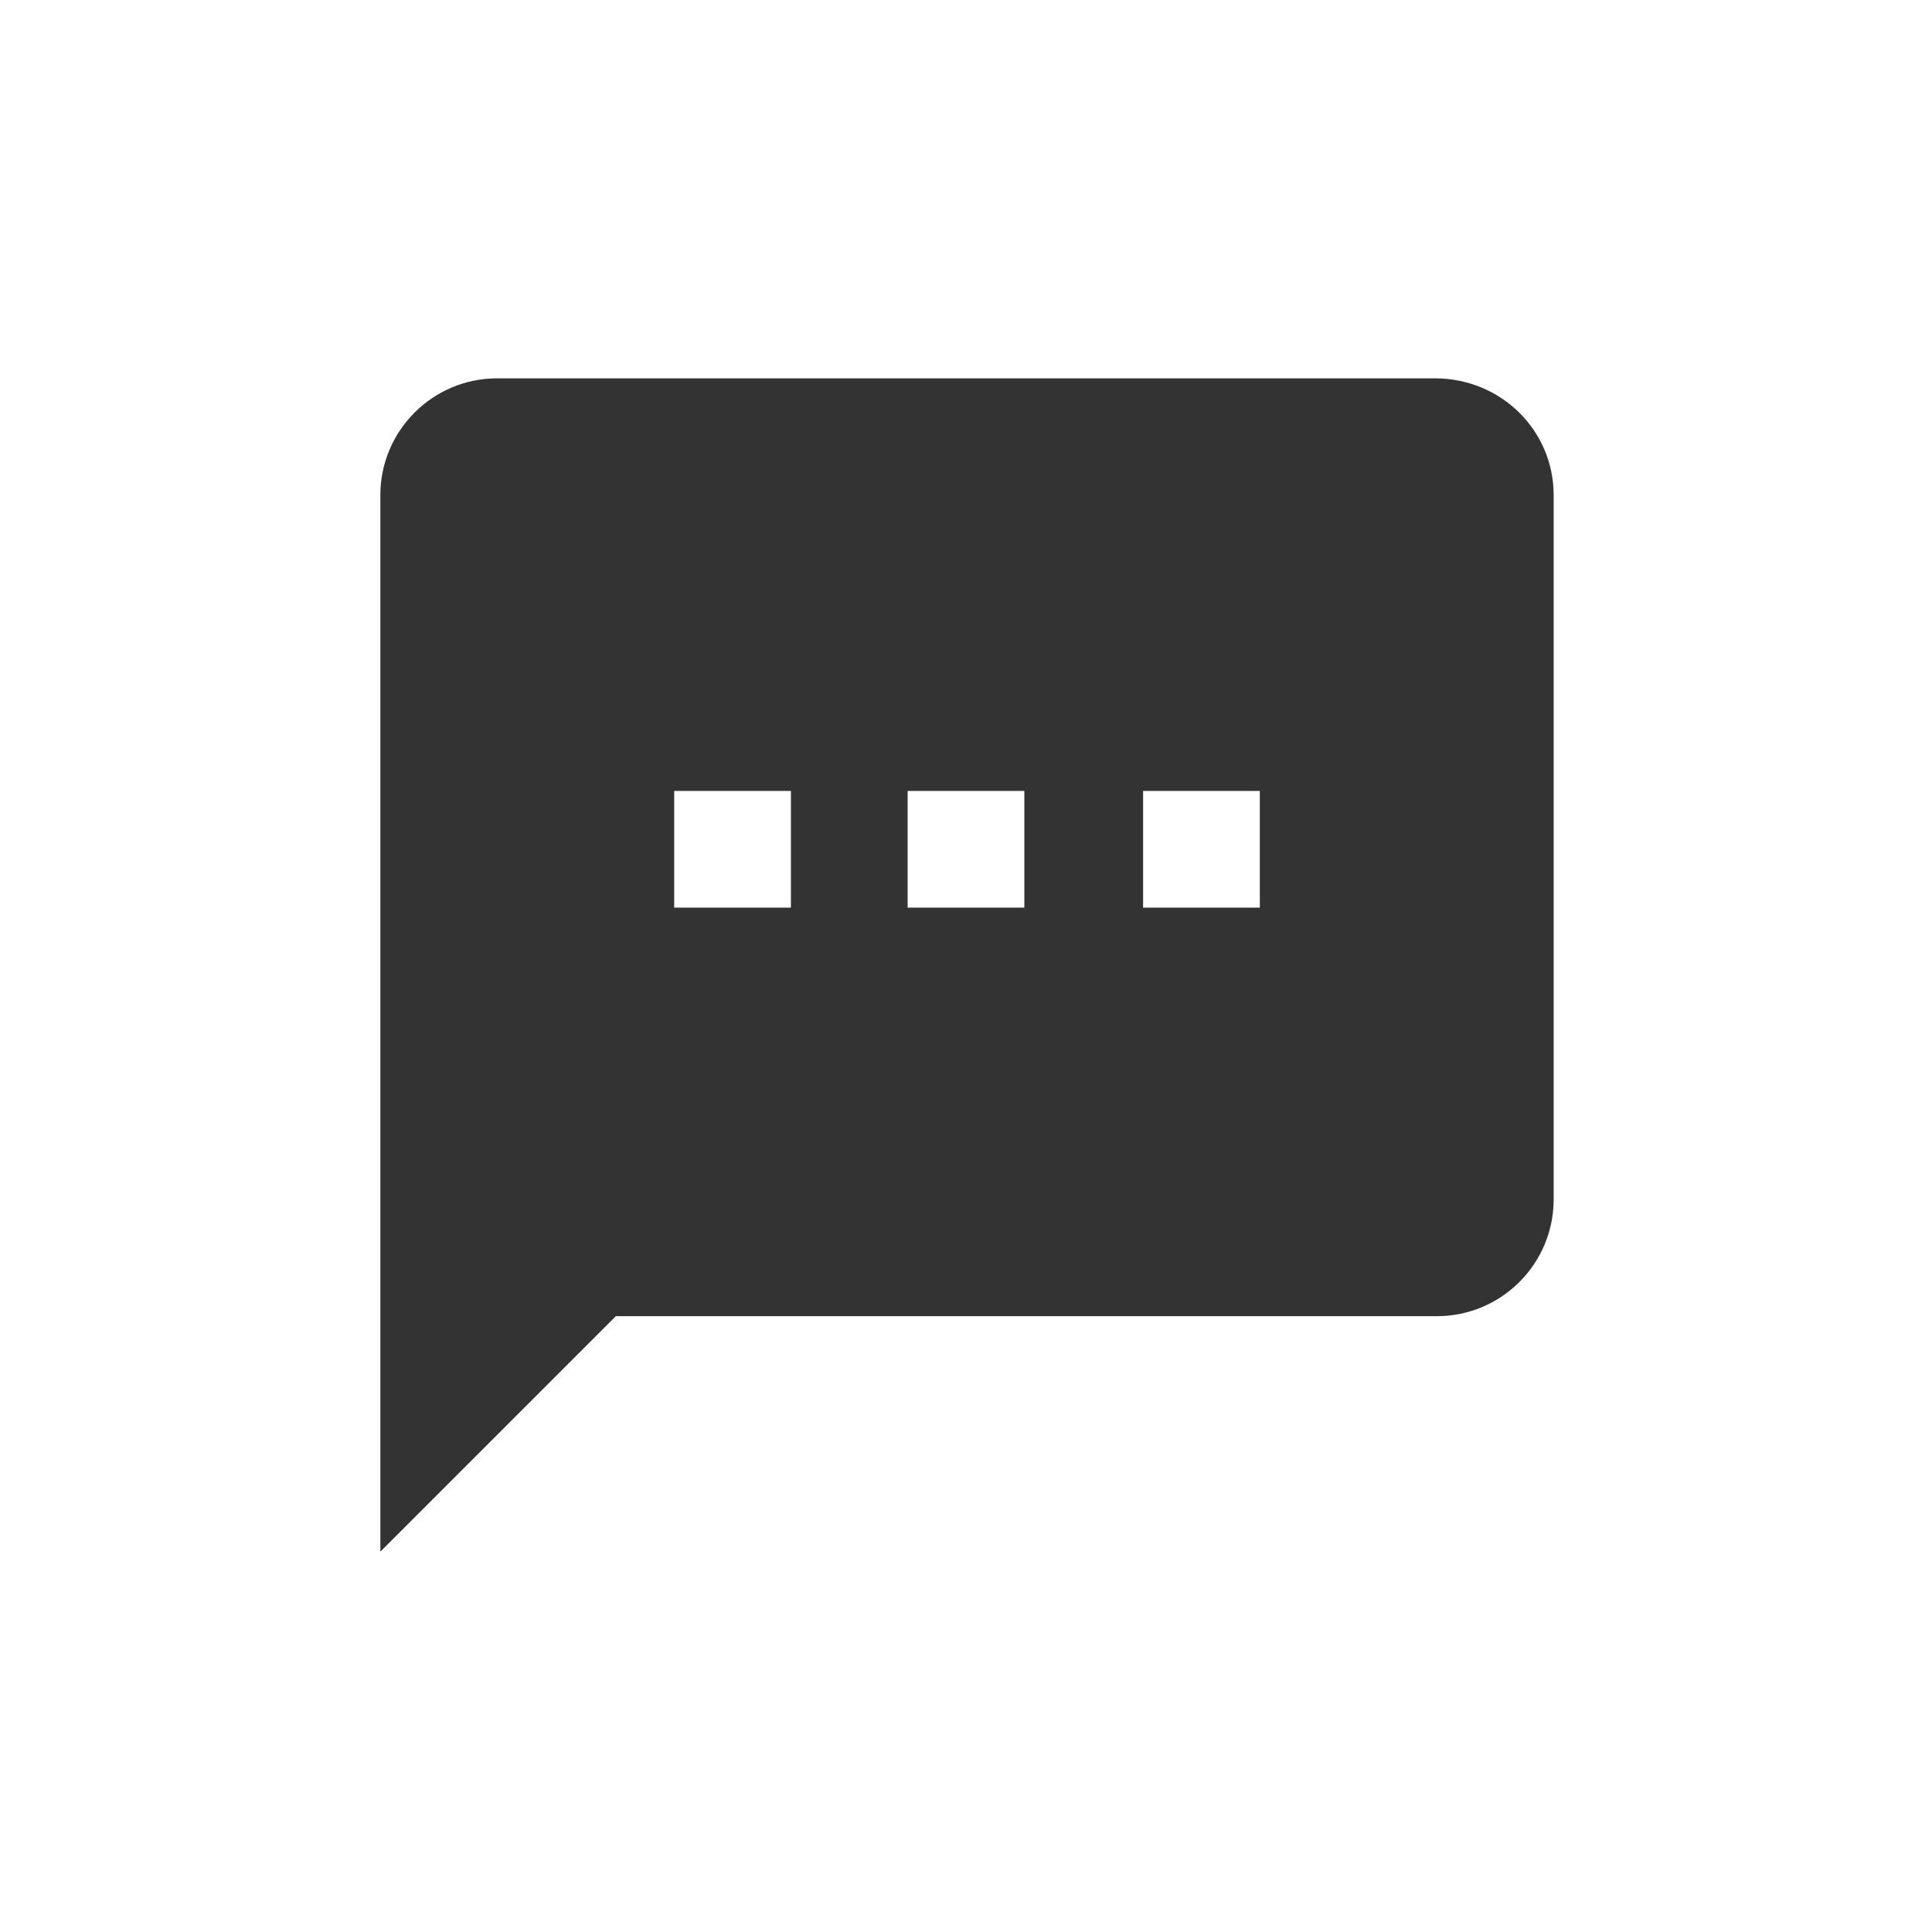 <?xml version="1.0" encoding="utf-8"?>
<!-- Generator: Adobe Illustrator 19.0.0, SVG Export Plug-In . SVG Version: 6.00 Build 0)  -->
<svg version="1.1" id="Layer_1" xmlns="http://www.w3.org/2000/svg" xmlns:xlink="http://www.w3.org/1999/xlink" x="0px" y="0px"
	 viewBox="0 0 96 96" style="enable-background:new 0 0 96 96;" xml:space="preserve">
<style type="text/css">
	.st0{fill:#333333;}
</style>
<g id="XMLID_7_">
	<path id="XMLID_13_" class="st0" d="M71.3,18.8H24.7c-3.2,0-5.8,2.6-5.8,5.8l0,52.5l11.7-11.7h40.8c3.2,0,5.8-2.6,5.8-5.8v-35
		C77.2,21.4,74.6,18.8,71.3,18.8z M39.3,45.1h-5.8v-5.8h5.8V45.1z M50.9,45.1h-5.8v-5.8h5.8V45.1z M62.6,45.1h-5.8v-5.8h5.8V45.1z"
		/>
</g>
</svg>
